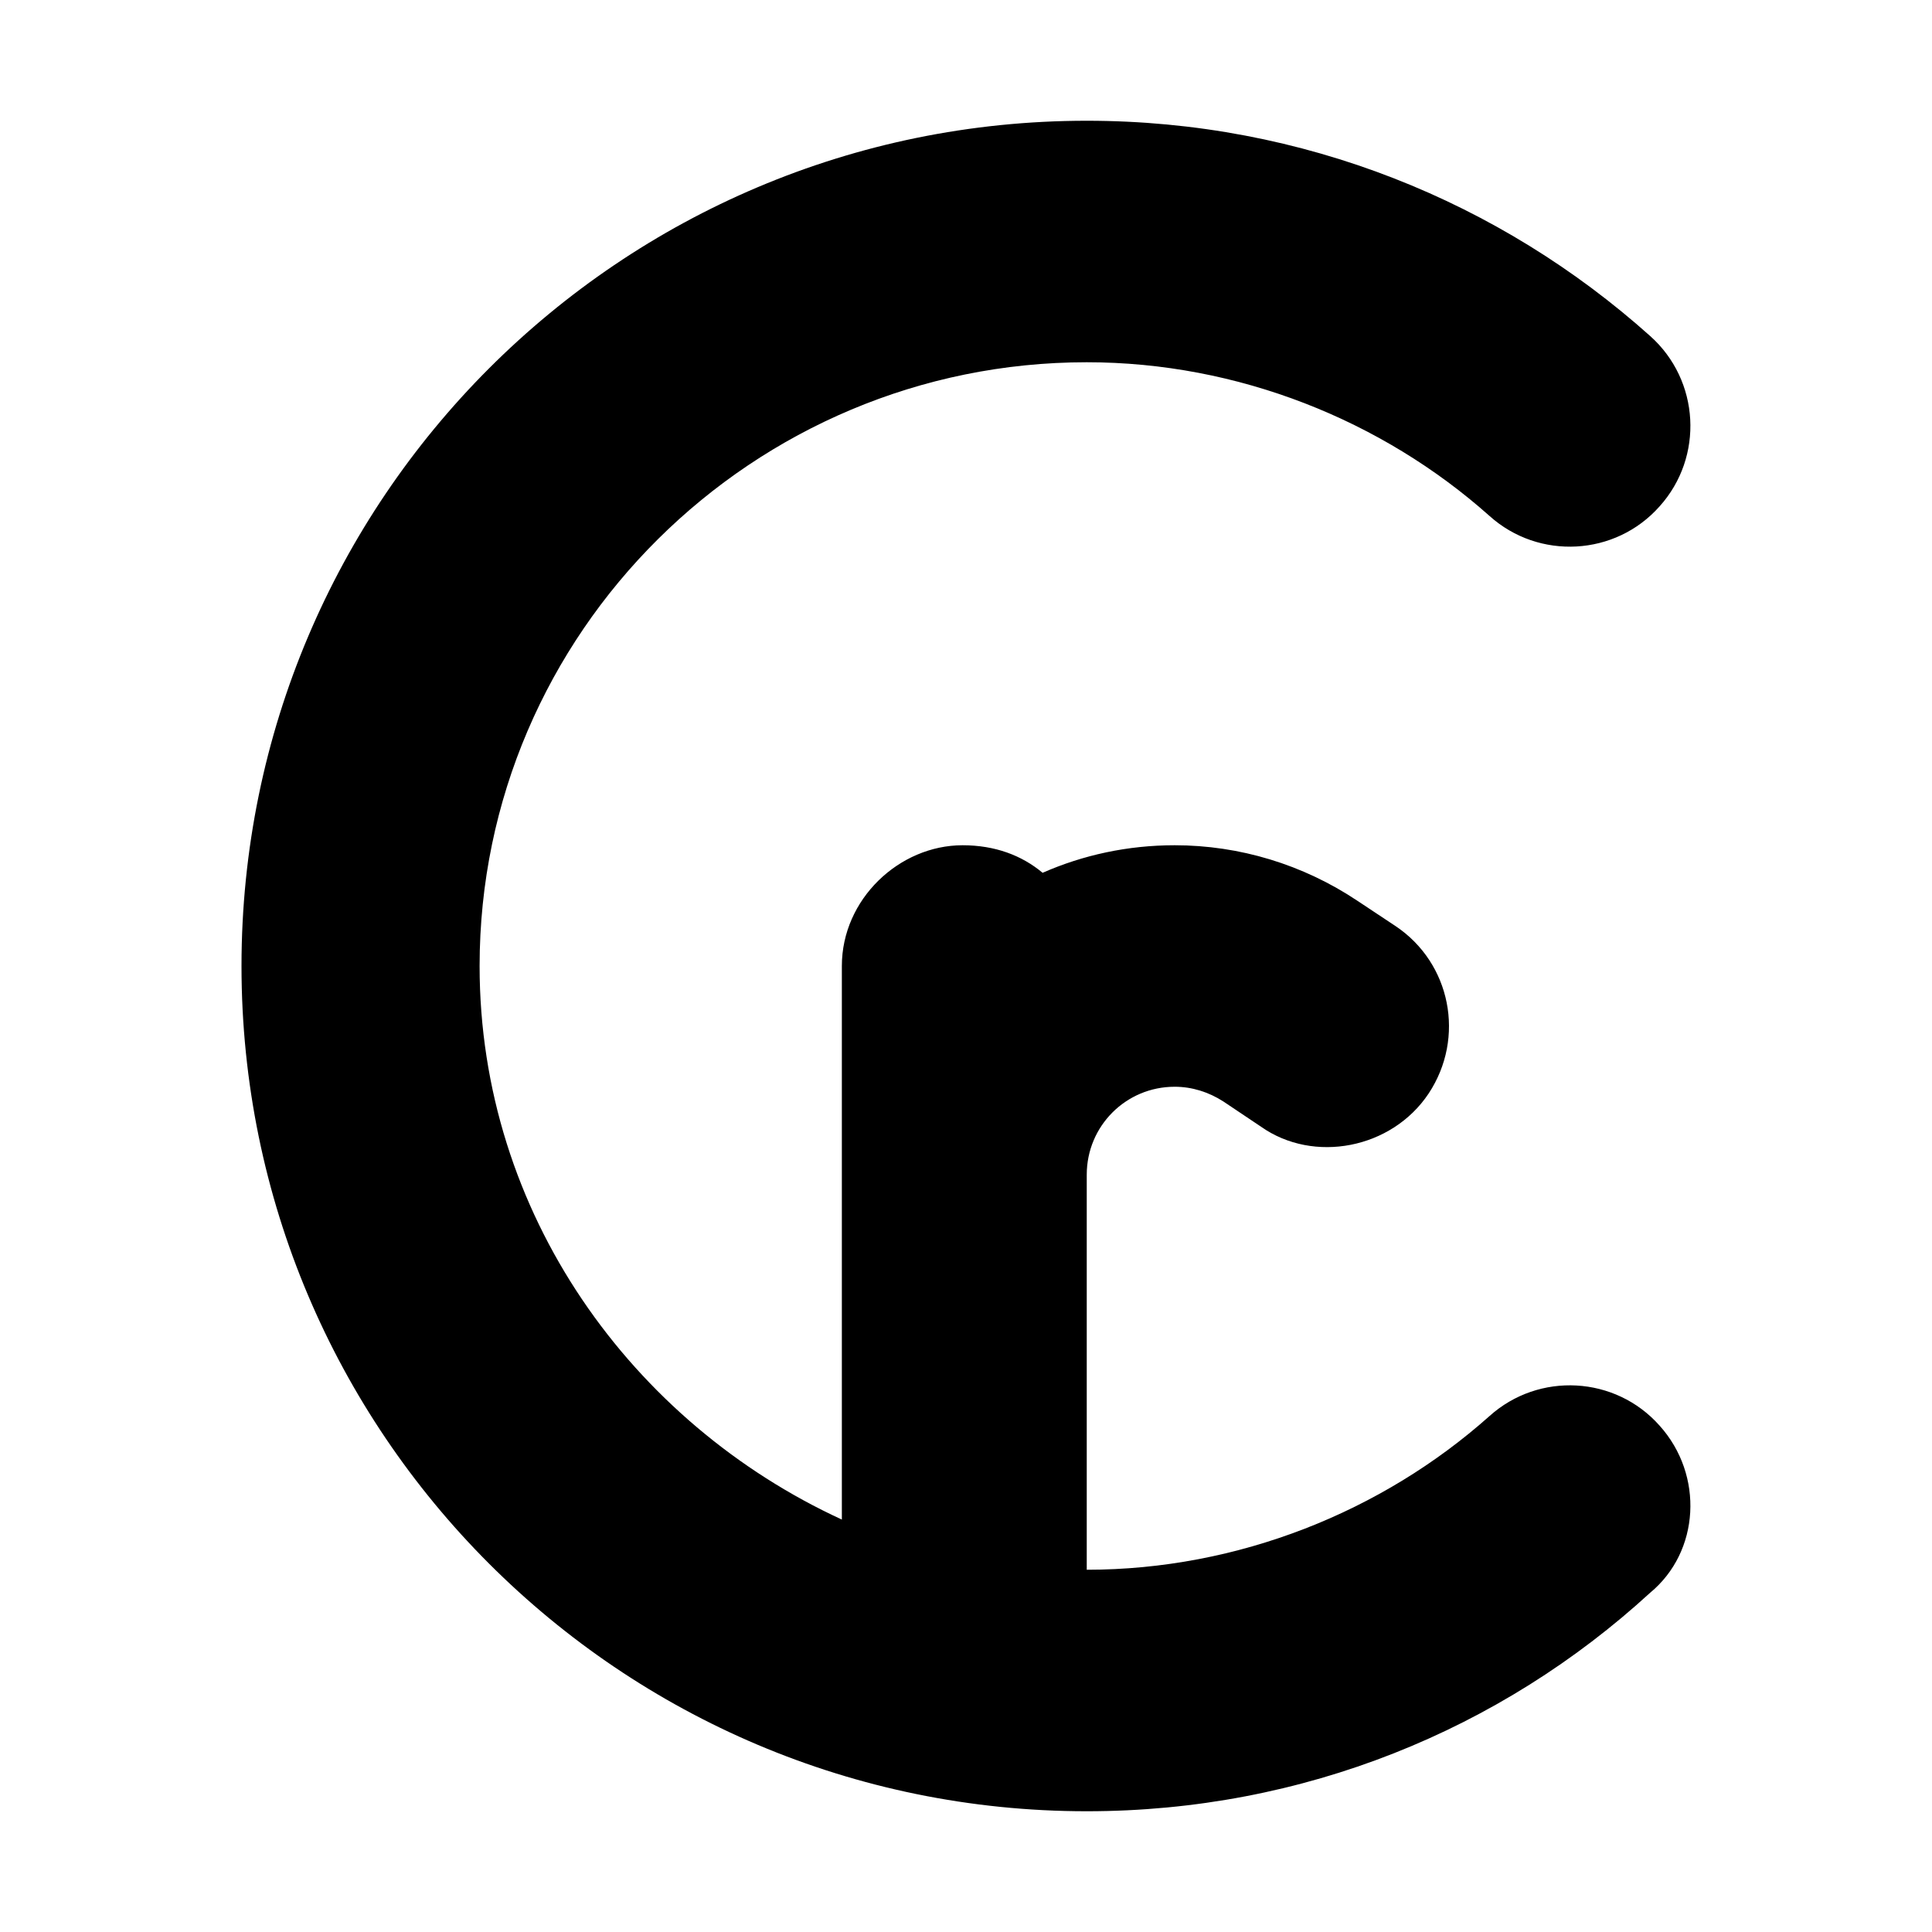 <svg xmlns="http://www.w3.org/2000/svg" viewBox="0 0 384 512" height="1em" width="1em">
  <path d="M159.1 402.7V256c0-17.7 15.2-32 32-32 8.6 0 15.7 2.7 21.2 7.3 10.7-4.7 22.5-7.3 35-7.3 17.2 0 34 5.1 48.4 14.7l10.1 6.7c14.7 9.8 18.6 29.6 8.8 44.4-9.8 14.7-30.5 18.6-44.4 8.8l-10-6.7c-3.9-2.5-8.3-3.9-12.9-3.9-12.9 0-23.3 10.4-23.3 23.3V416c40.1 0 78.3-15.4 106.7-40.7 13.1-11.8 33.4-10.7 45.1 2.5 11.8 13.1 10.7 33.4-2.5 44.3C333.7 458.4 281.4 480 224 480 100.3 480 0 379.7 0 256S100.3 32 224 32c57.4 0 109.7 21.59 149.3 57.04 13.2 11.76 14.3 32.06 2.5 45.16-11.7 13.2-32 14.3-45.1 2.5C302.3 111.4 264.1 96 224 96c-88.4 0-160.9 71.6-160.9 160 0 65.6 40.4 121.1 96 146.7z"/>
</svg>
